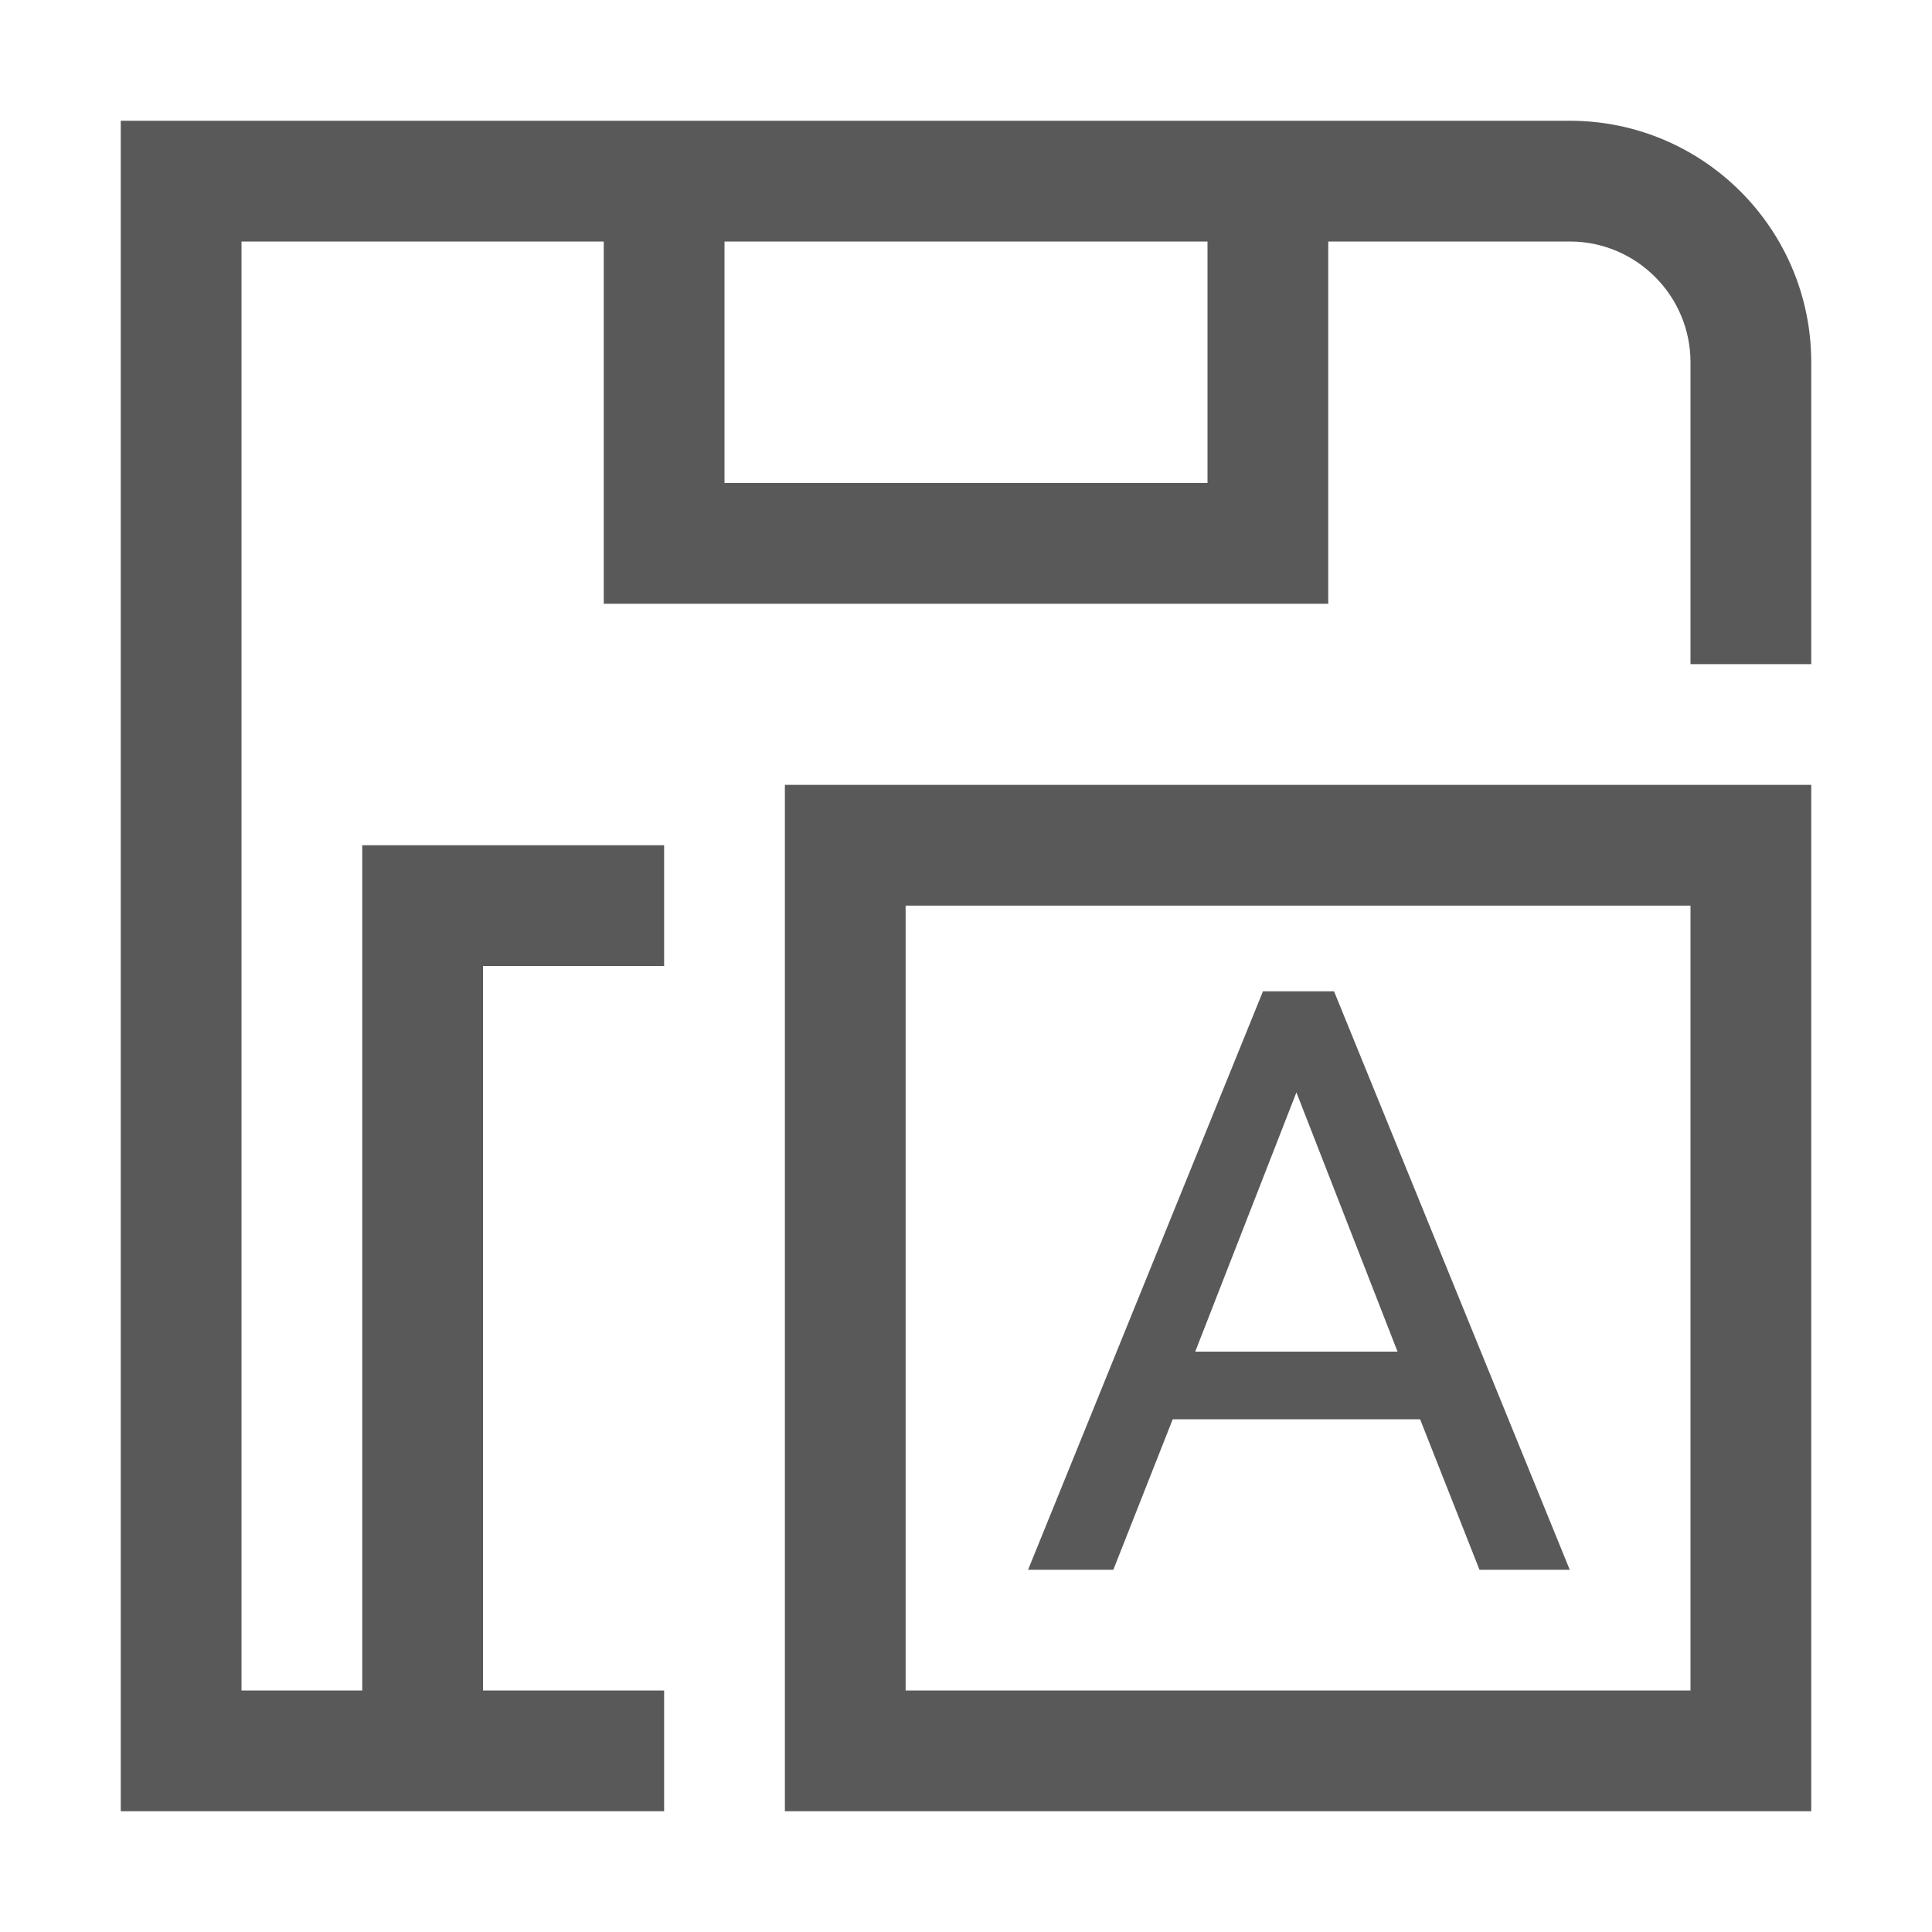 <?xml version="1.0" encoding="utf-8"?>
<!-- Generated by IcoMoon.io -->
<!DOCTYPE svg PUBLIC "-//W3C//DTD SVG 1.1//EN" "http://www.w3.org/Graphics/SVG/1.1/DTD/svg11.dtd">
<svg version="1.1" xmlns="http://www.w3.org/2000/svg" xmlns:xlink="http://www.w3.org/1999/xlink" width="512" height="512" viewBox="0 0 512 512">
<g>
</g>
	<path d="M128 448v-192h48v-32h-80v224h-32v-384h96v96h192v-96h64c17.642 0 32 14.359 32 32.016v79.984h32v-79.984c0-35.36-28.656-64.016-64-64.016h-384v448h144v-32h-48zM320 64v64h-128v-64h128zM240 480h240v-272h-272v272h32zM240 240h208v208h-208v-208zM392.076 416h23.924l-62.467-153.297h-18.829l-62.251 153.297h22.594l15.734-39.875h65.561l15.734 39.875zM316.75 358.189l26.812-68.689 26.797 68.689h-53.609z" fill="#595959" />
</svg>
